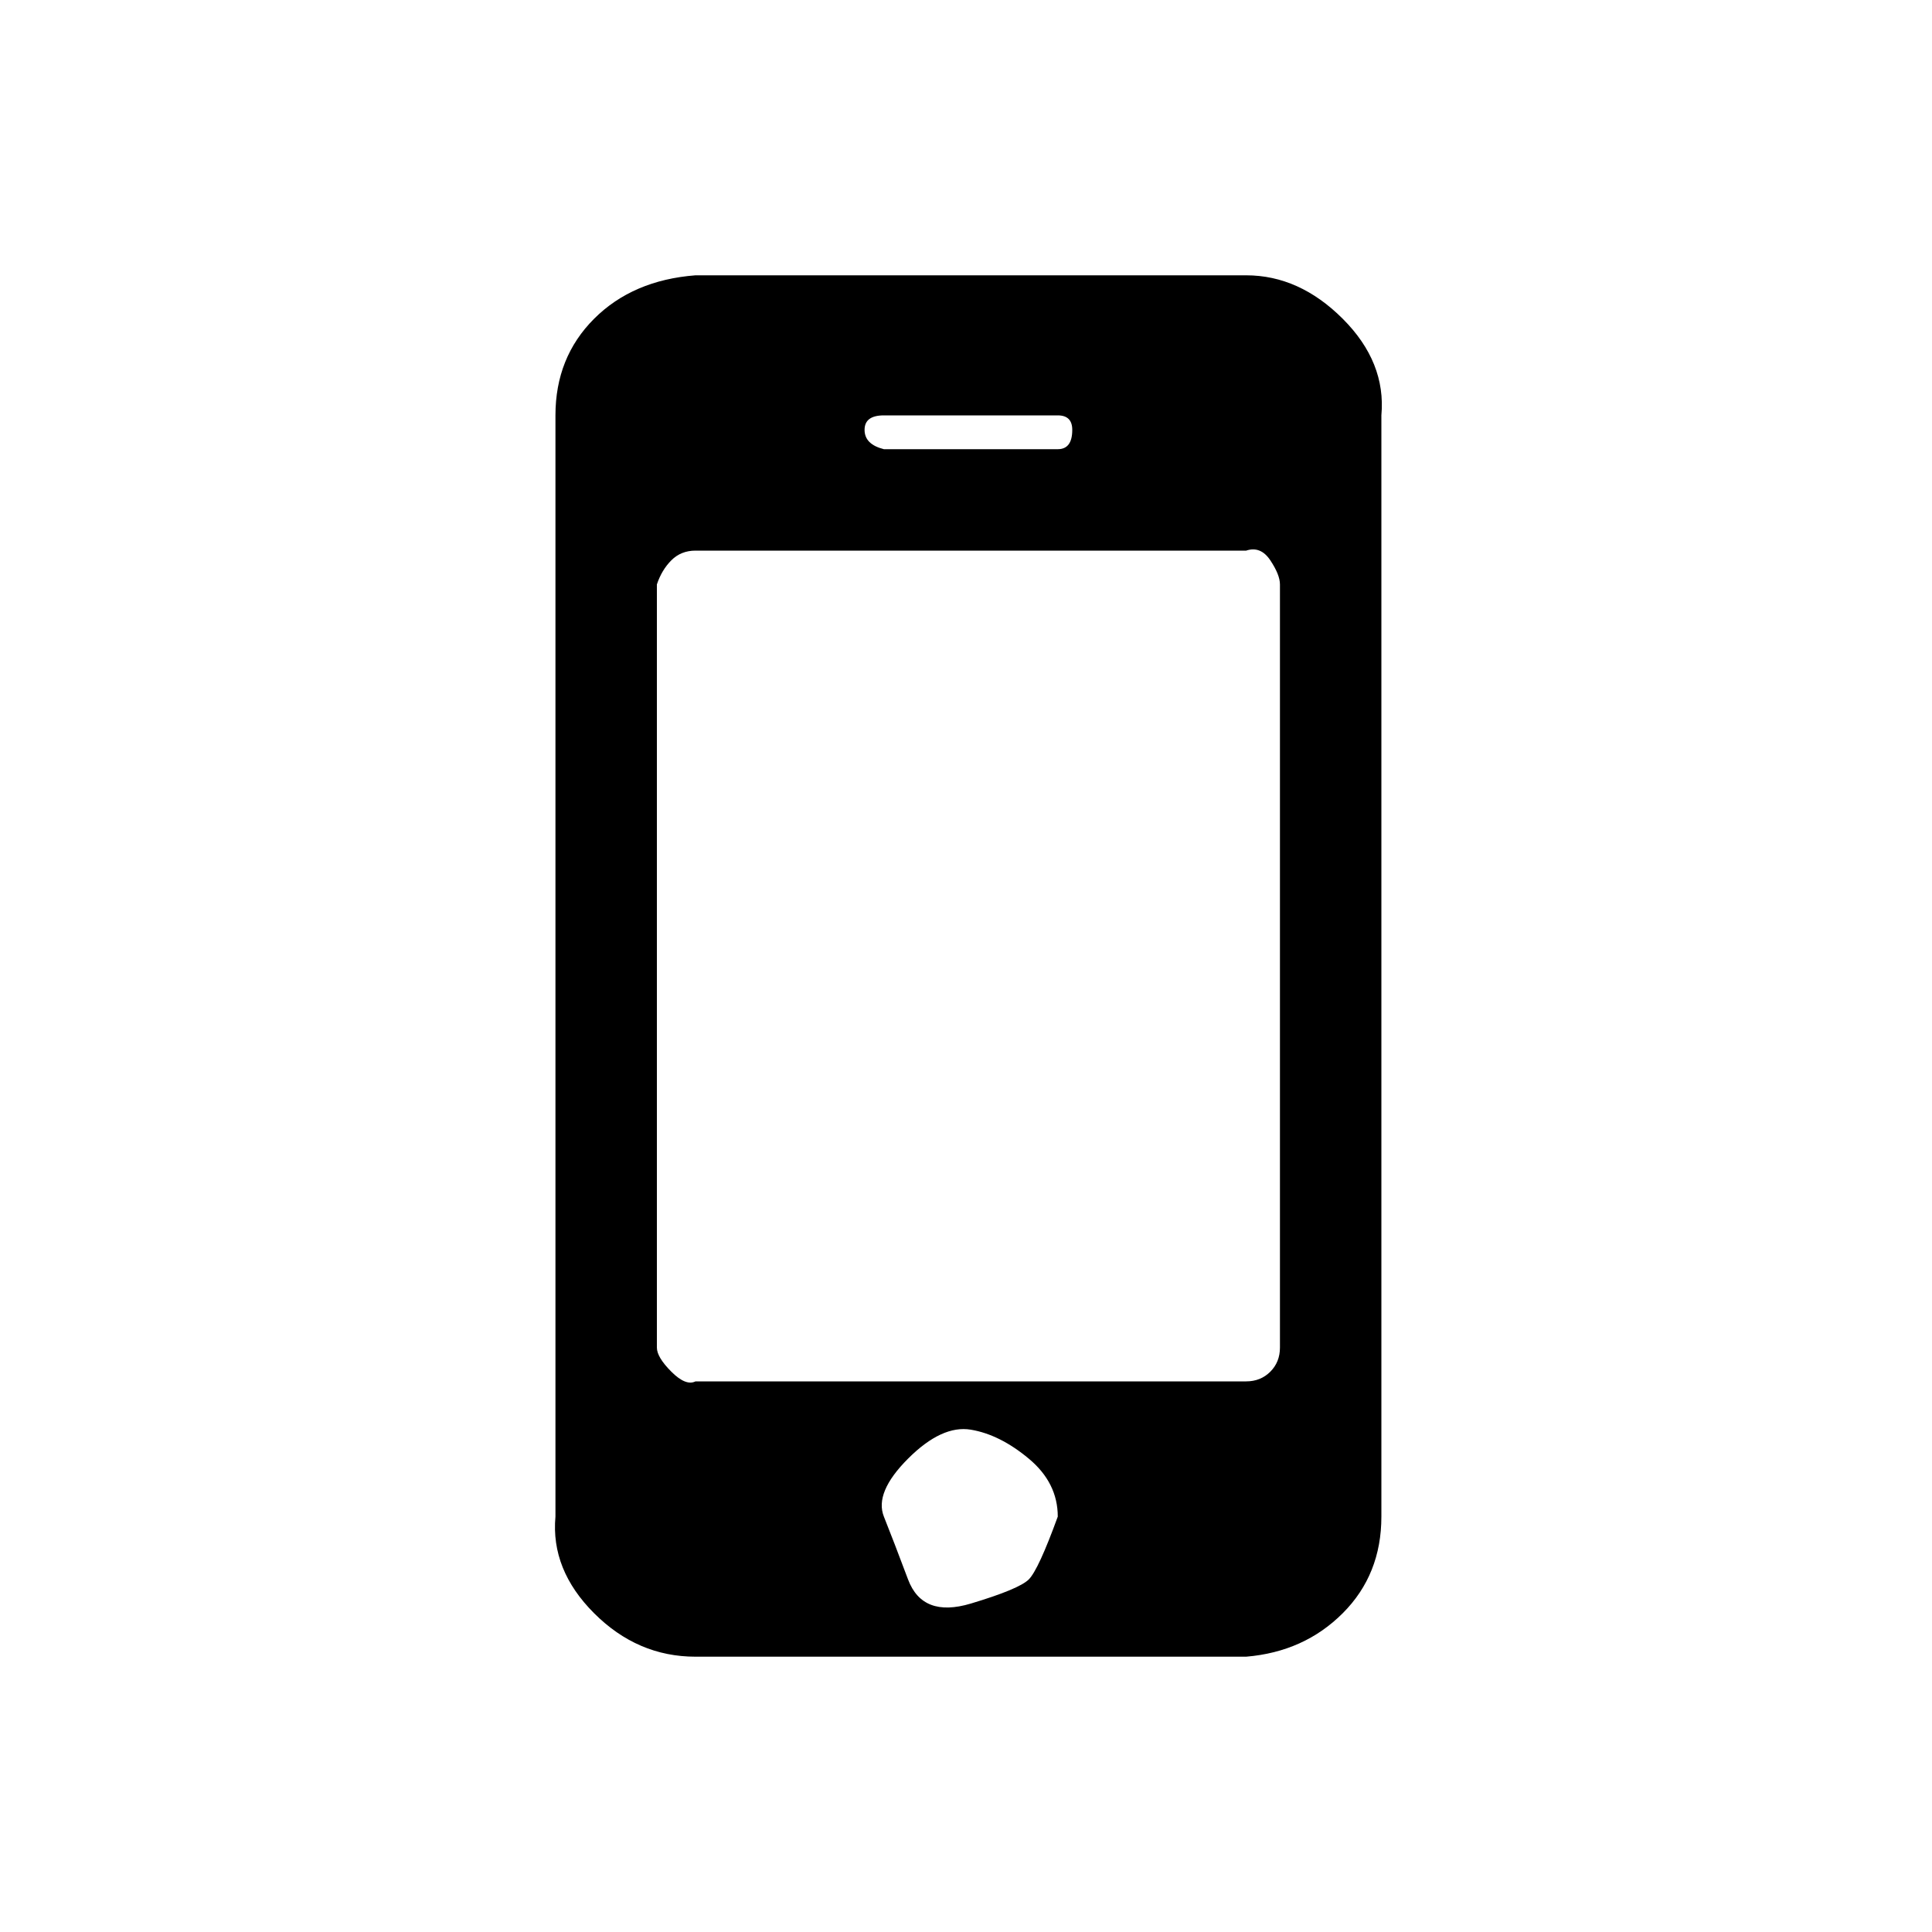 <?xml version="1.0"?><svg xmlns="http://www.w3.org/2000/svg" width="40" height="40" viewBox="0 0 40 40"><path  d="m21.9 31.4q0-0.7-0.6-1.2t-1.2-0.6-1.3 0.6-0.5 1.2 0.5 1.3 1.3 0.5 1.2-0.5 0.6-1.3z m4.6-3.5v-15.8q0-0.2-0.2-0.5t-0.5-0.2h-11.4q-0.3 0-0.5 0.2t-0.3 0.5v15.8q0 0.2 0.3 0.5t0.5 0.2h11.4q0.3 0 0.5-0.2t0.2-0.5z m-4.3-19q0-0.3-0.3-0.3h-3.6q-0.4 0-0.4 0.3t0.4 0.4h3.6q0.3 0 0.3-0.4z m6.4-0.3v22.8q0 1.2-0.8 2t-2 0.9h-11.4q-1.2 0-2.1-0.9t-0.8-2v-22.8q0-1.2 0.8-2t2.1-0.9h11.4q1.1 0 2 0.9t0.8 2z"></path></svg>